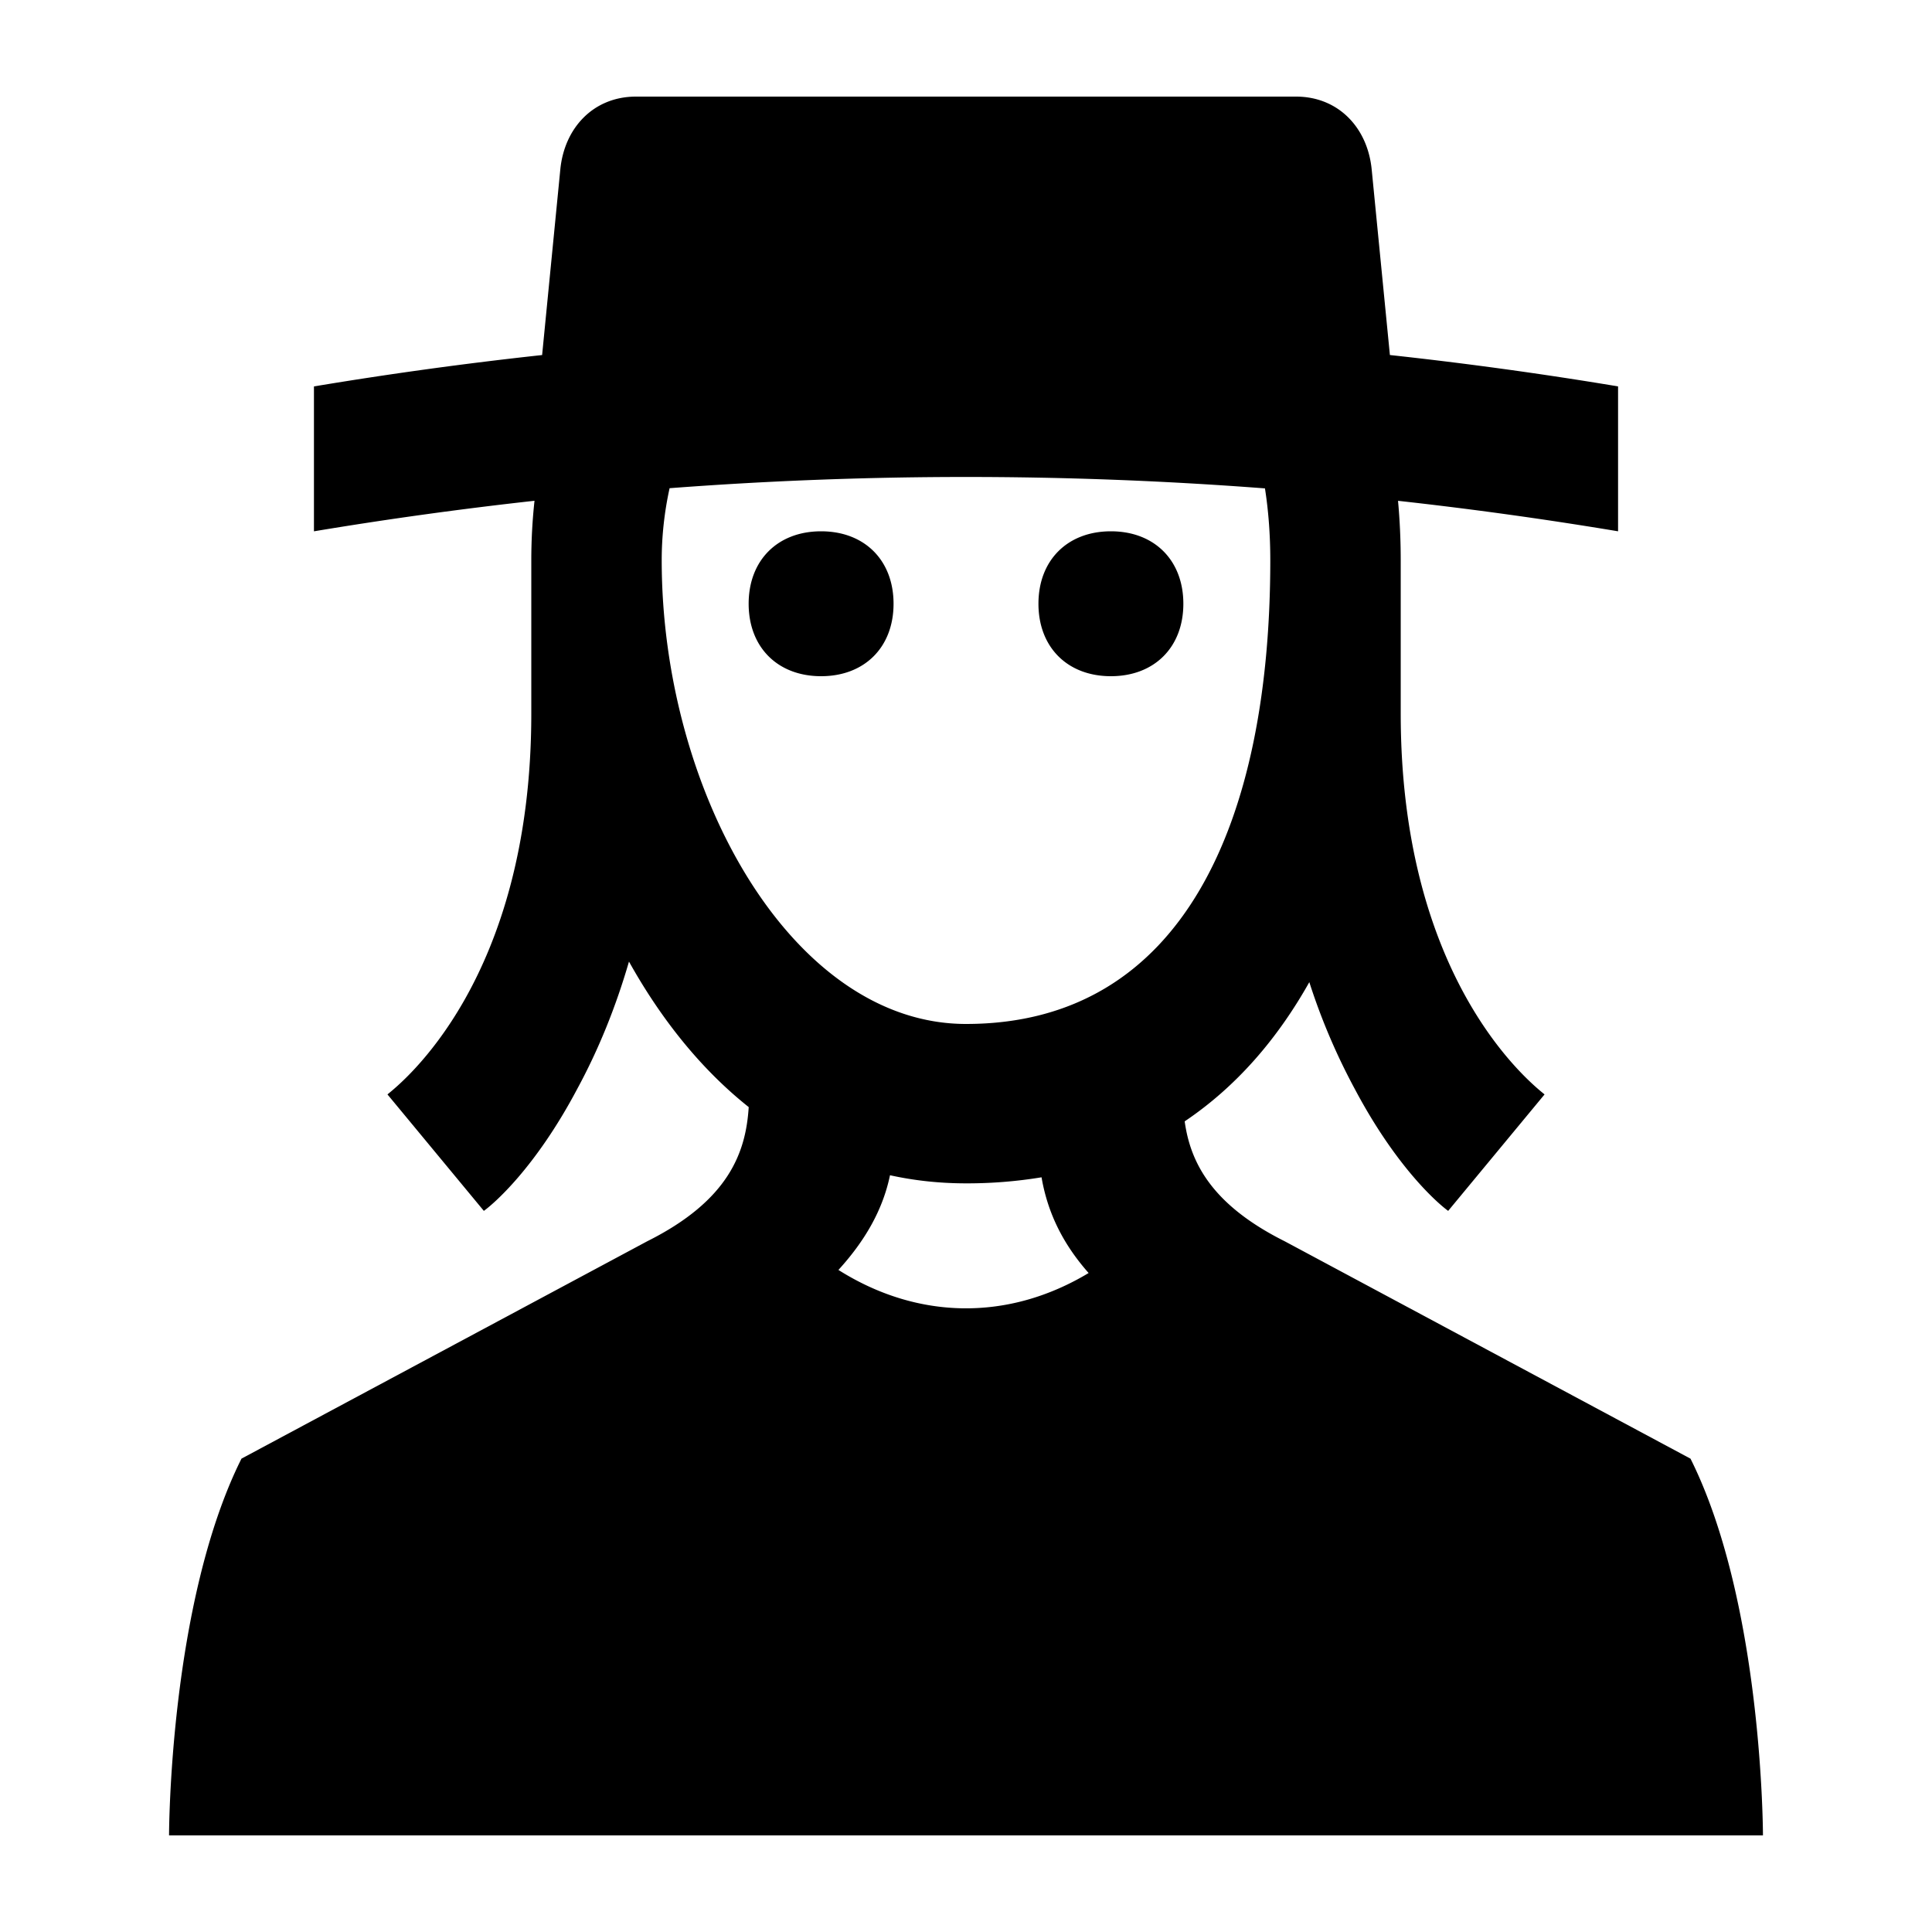<svg xmlns="http://www.w3.org/2000/svg" viewBox="0 0 100 100"><path d="M43.397 65.732c1.367-1.499 2.295-3.098 2.669-4.902 1.249.275 2.56.42 3.935.42a23.64 23.64 0 0 0 3.909-.313c.33 1.92 1.166 3.516 2.437 4.954-4.14 2.489-8.836 2.436-12.95-.159zm36.548-9.085l.055-.066-.055.066zM20 56.581v.112-.112zM57.5 35c2.25 0 3.75-1.5 3.75-3.75s-1.5-3.75-3.75-3.75-3.75 1.5-3.75 3.75S55.25 35 57.5 35zm-11.25-3.75c0-2.25-1.5-3.75-3.75-3.75s-3.75 1.5-3.75 3.75S40.25 35 42.5 35s3.75-1.5 3.75-3.75zm-12-2.25c0-1.253.139-2.507.408-3.731a202.815 202.815 0 0 1 30.816.01c.183 1.168.276 2.41.276 3.721 0 13.5-4.5 24-15.75 24-9 0-15.75-12-15.75-24zM87.5 75.5l-21-11.25c-3.793-1.896-4.888-4.092-5.181-6.209 2.681-1.802 4.806-4.277 6.451-7.205a32.624 32.624 0 0 0 2.349 5.52c2.194 4.144 4.369 5.981 4.838 6.319l4.989-6.028c-.707-.581-7.445-5.893-7.445-19.716V29c0-1.051-.047-2.078-.139-3.078 3.796.419 7.593.945 11.389 1.578V20a208.85 208.85 0 0 0-11.81-1.624L71 8.788C70.794 6.613 69.275 5 67.081 5H32.919C30.725 5 29.206 6.613 29 8.788l-.94 9.589a208.85 208.85 0 0 0-11.81 1.624v7.5a208.77 208.77 0 0 1 11.416-1.581A28.522 28.522 0 0 0 27.5 29v7.931c0 13.822-6.738 19.135-7.445 19.716l4.989 6.028c.469-.337 2.644-2.175 4.837-6.319 1.093-2.014 1.987-4.214 2.675-6.584 1.658 2.973 3.724 5.566 6.197 7.531-.147 2.337-1.019 4.829-5.254 6.946l-21 11.25C8.75 83 8.75 95 8.75 95h82.5s0-12-3.75-19.5z"/></svg>